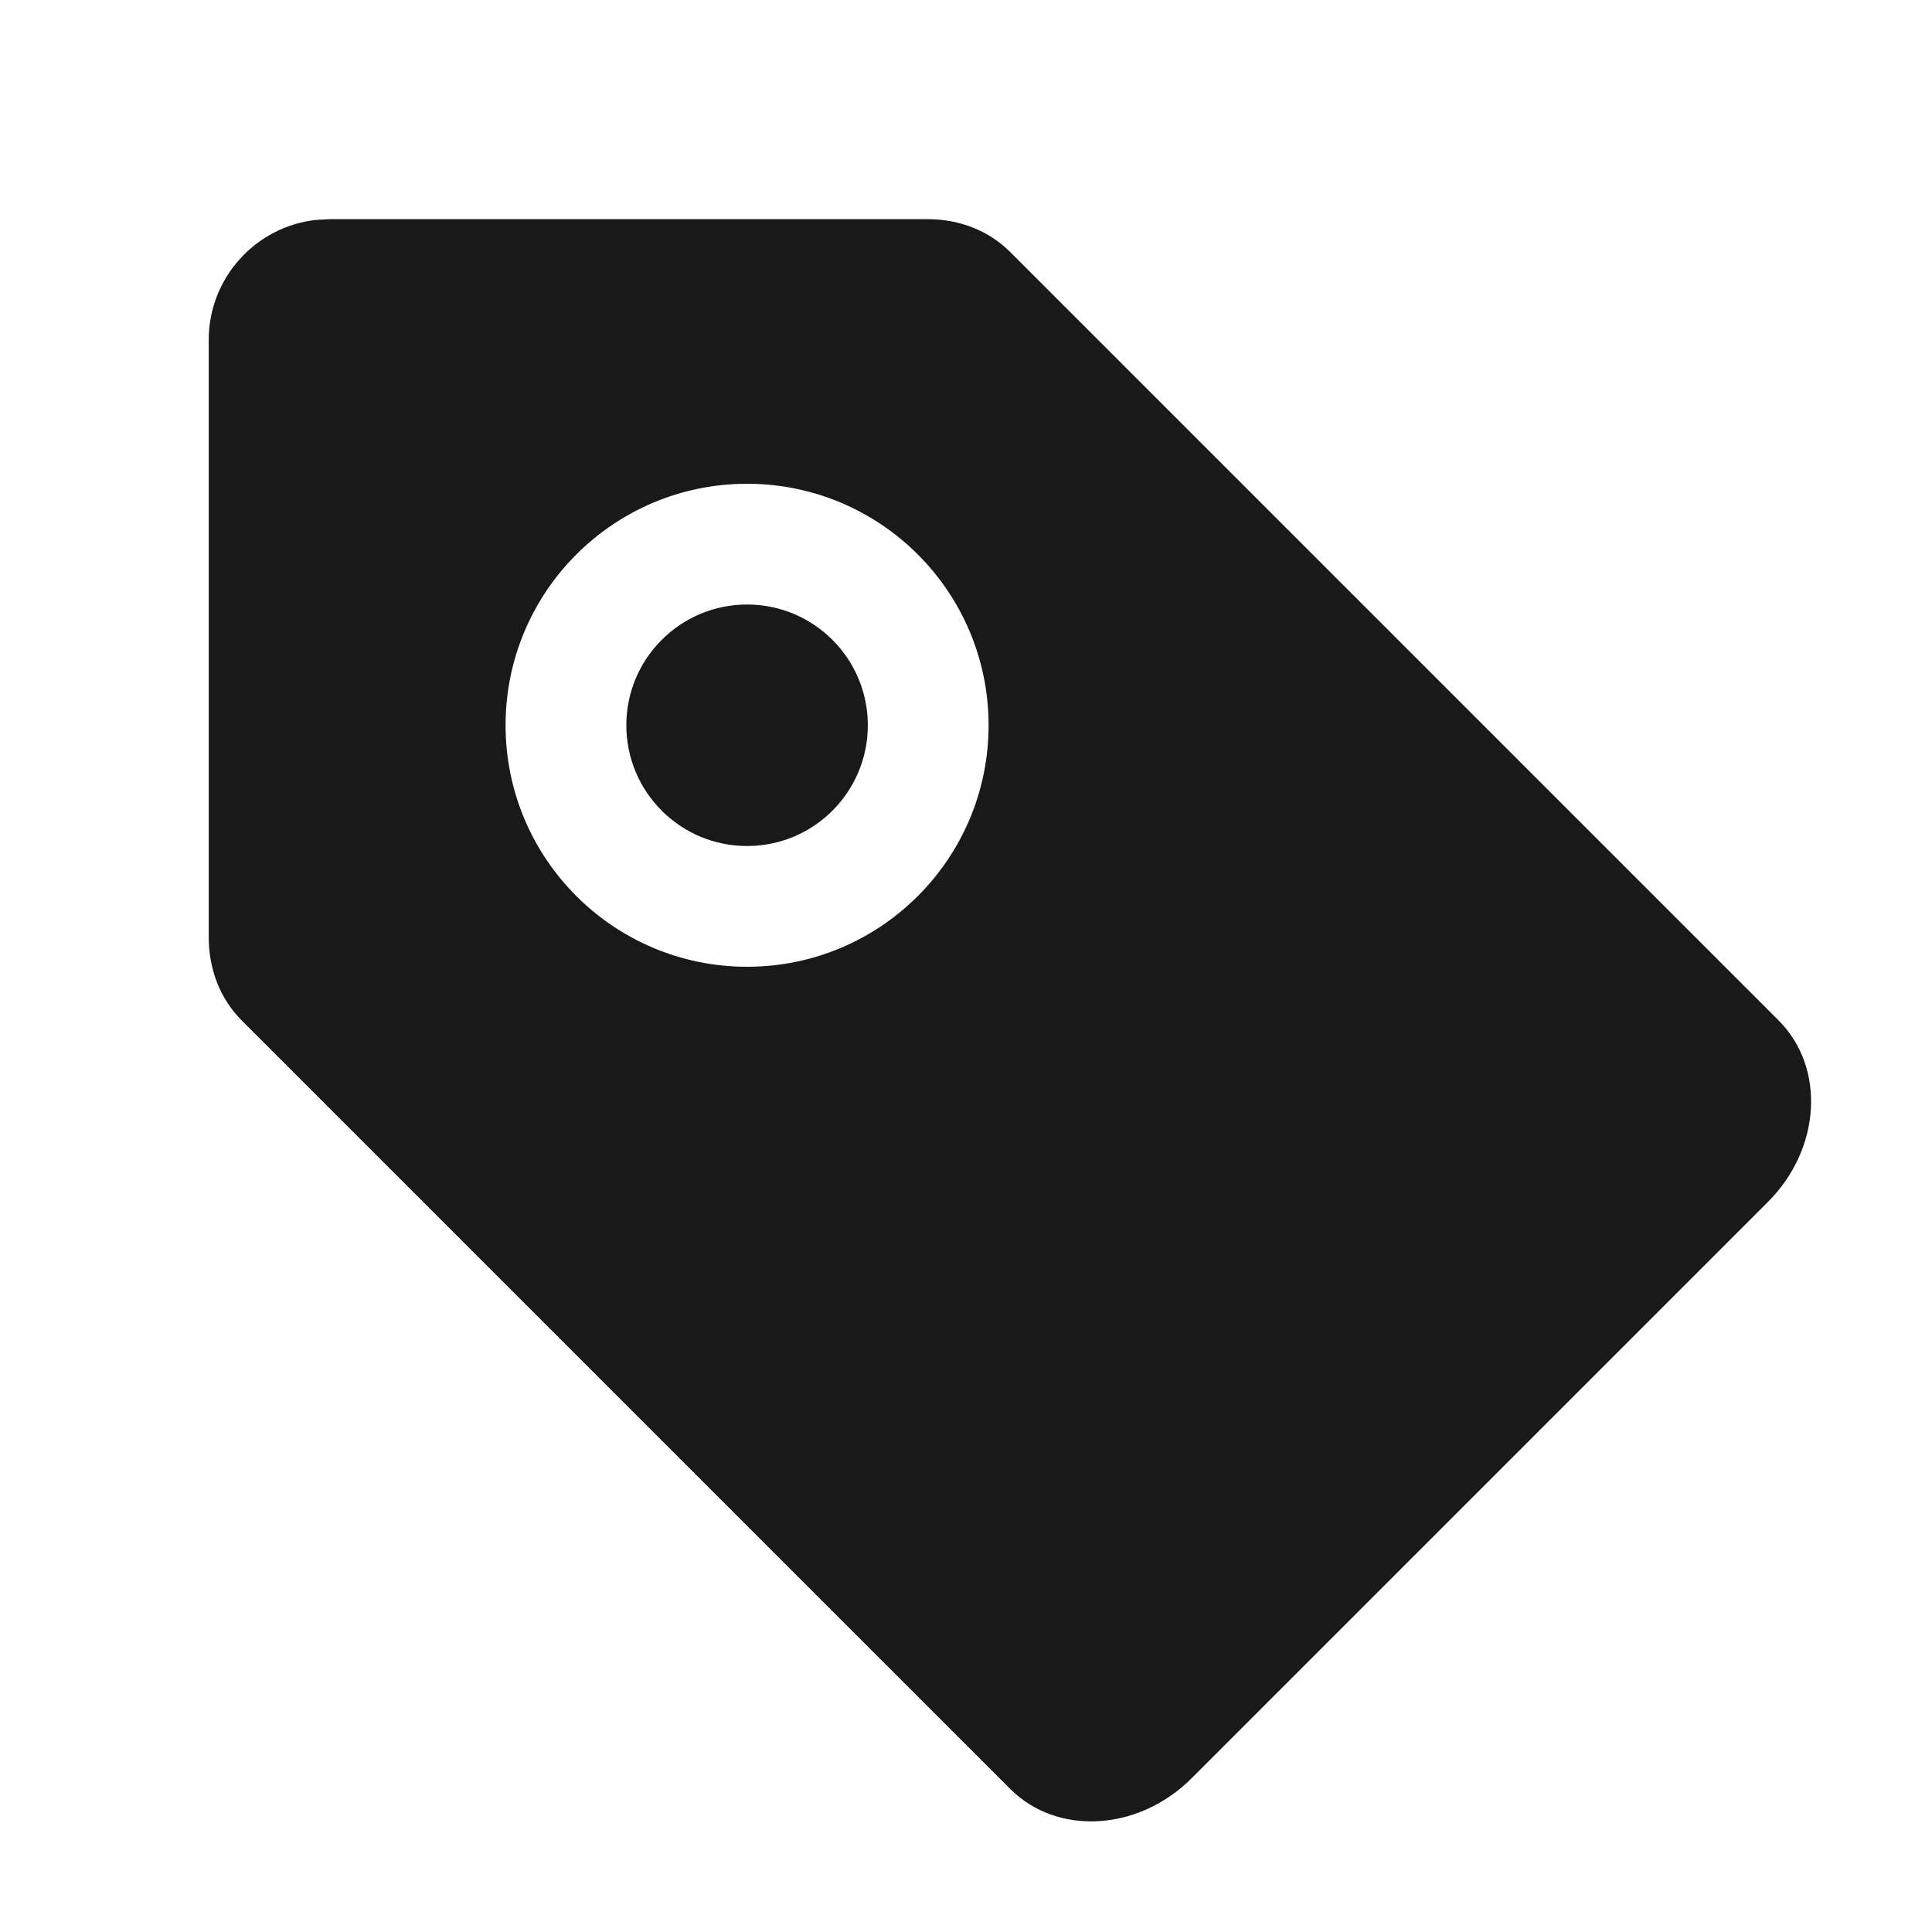 <svg viewBox="0 0 1024 1024" version="1.1" xmlns="http://www.w3.org/2000/svg"><path fill-opacity=".9" fill-rule="evenodd" d="M174.633 116.16L167.169 116.59C135.339 120.287 110.633 147.338 110.633 180.16L110.633 180.16 110.633 496.157C110.496 512.776 116.153 528.895 128.126 540.868L128.126 540.868 535.42 948.162C560.413 973.155 603.468 970.623 631.586 942.505L631.586 942.505 937.056 637.035C965.174 608.917 967.707 565.862 942.713 540.868L942.713 540.868 535.42 133.575C523.954 122.109 508.687 116.436 492.779 116.16L492.779 116.16 174.633 116.16ZM395.968 256.406C466.66 256.406 523.968 313.713 523.968 384.406 523.968 455.098 466.66 512.406 395.968 512.406 325.276 512.406 267.968 455.098 267.968 384.406 267.968 313.713 325.276 256.406 395.968 256.406ZM395.968 320.406C360.622 320.406 331.968 349.06 331.968 384.406 331.968 419.752 360.622 448.406 395.968 448.406 431.314 448.406 459.968 419.752 459.968 384.406 459.968 349.06 431.314 320.406 395.968 320.406Z"/></svg>
